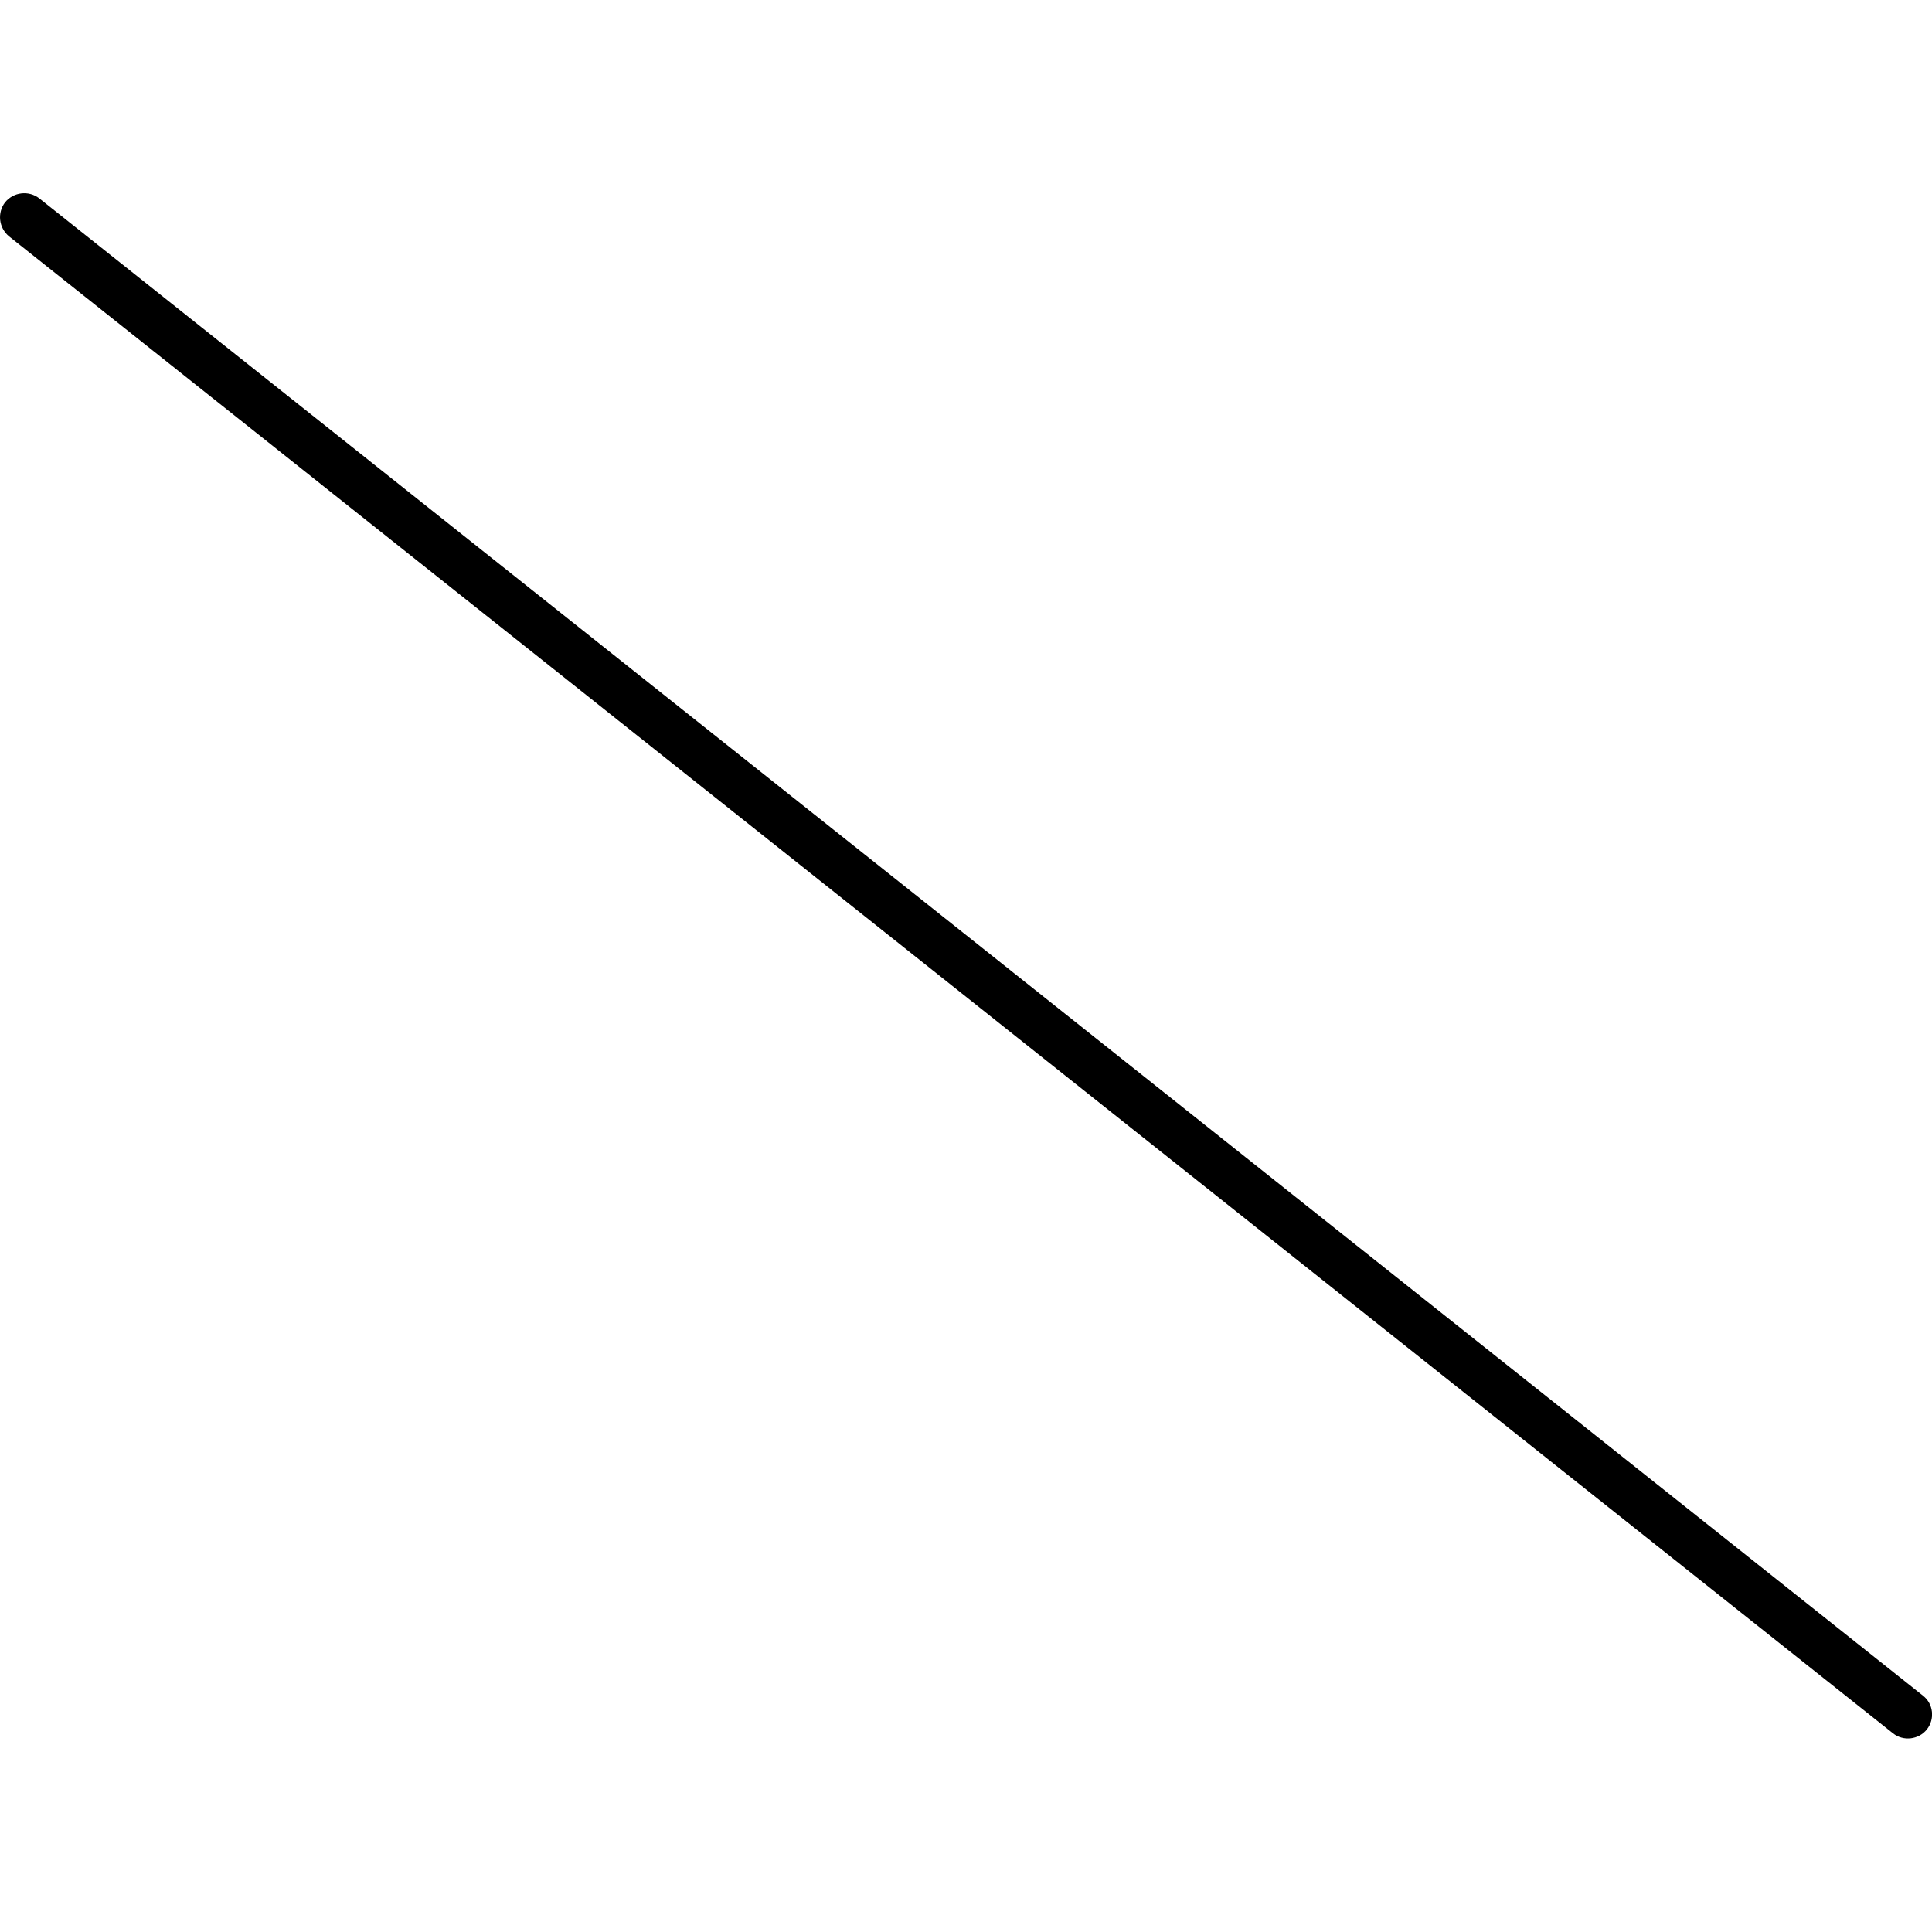 <svg xmlns="http://www.w3.org/2000/svg" width="24" height="24" viewBox="0 0 640 512">
    <path d="M1.7 3C4.5-.4 9.5-1 13 1.7l624 496c3.5 2.7 4 7.8 1.3 11.2s-7.8 4-11.2 1.3L3 14.3C-.4 11.5-1 6.5 1.7 3z"/>
</svg>